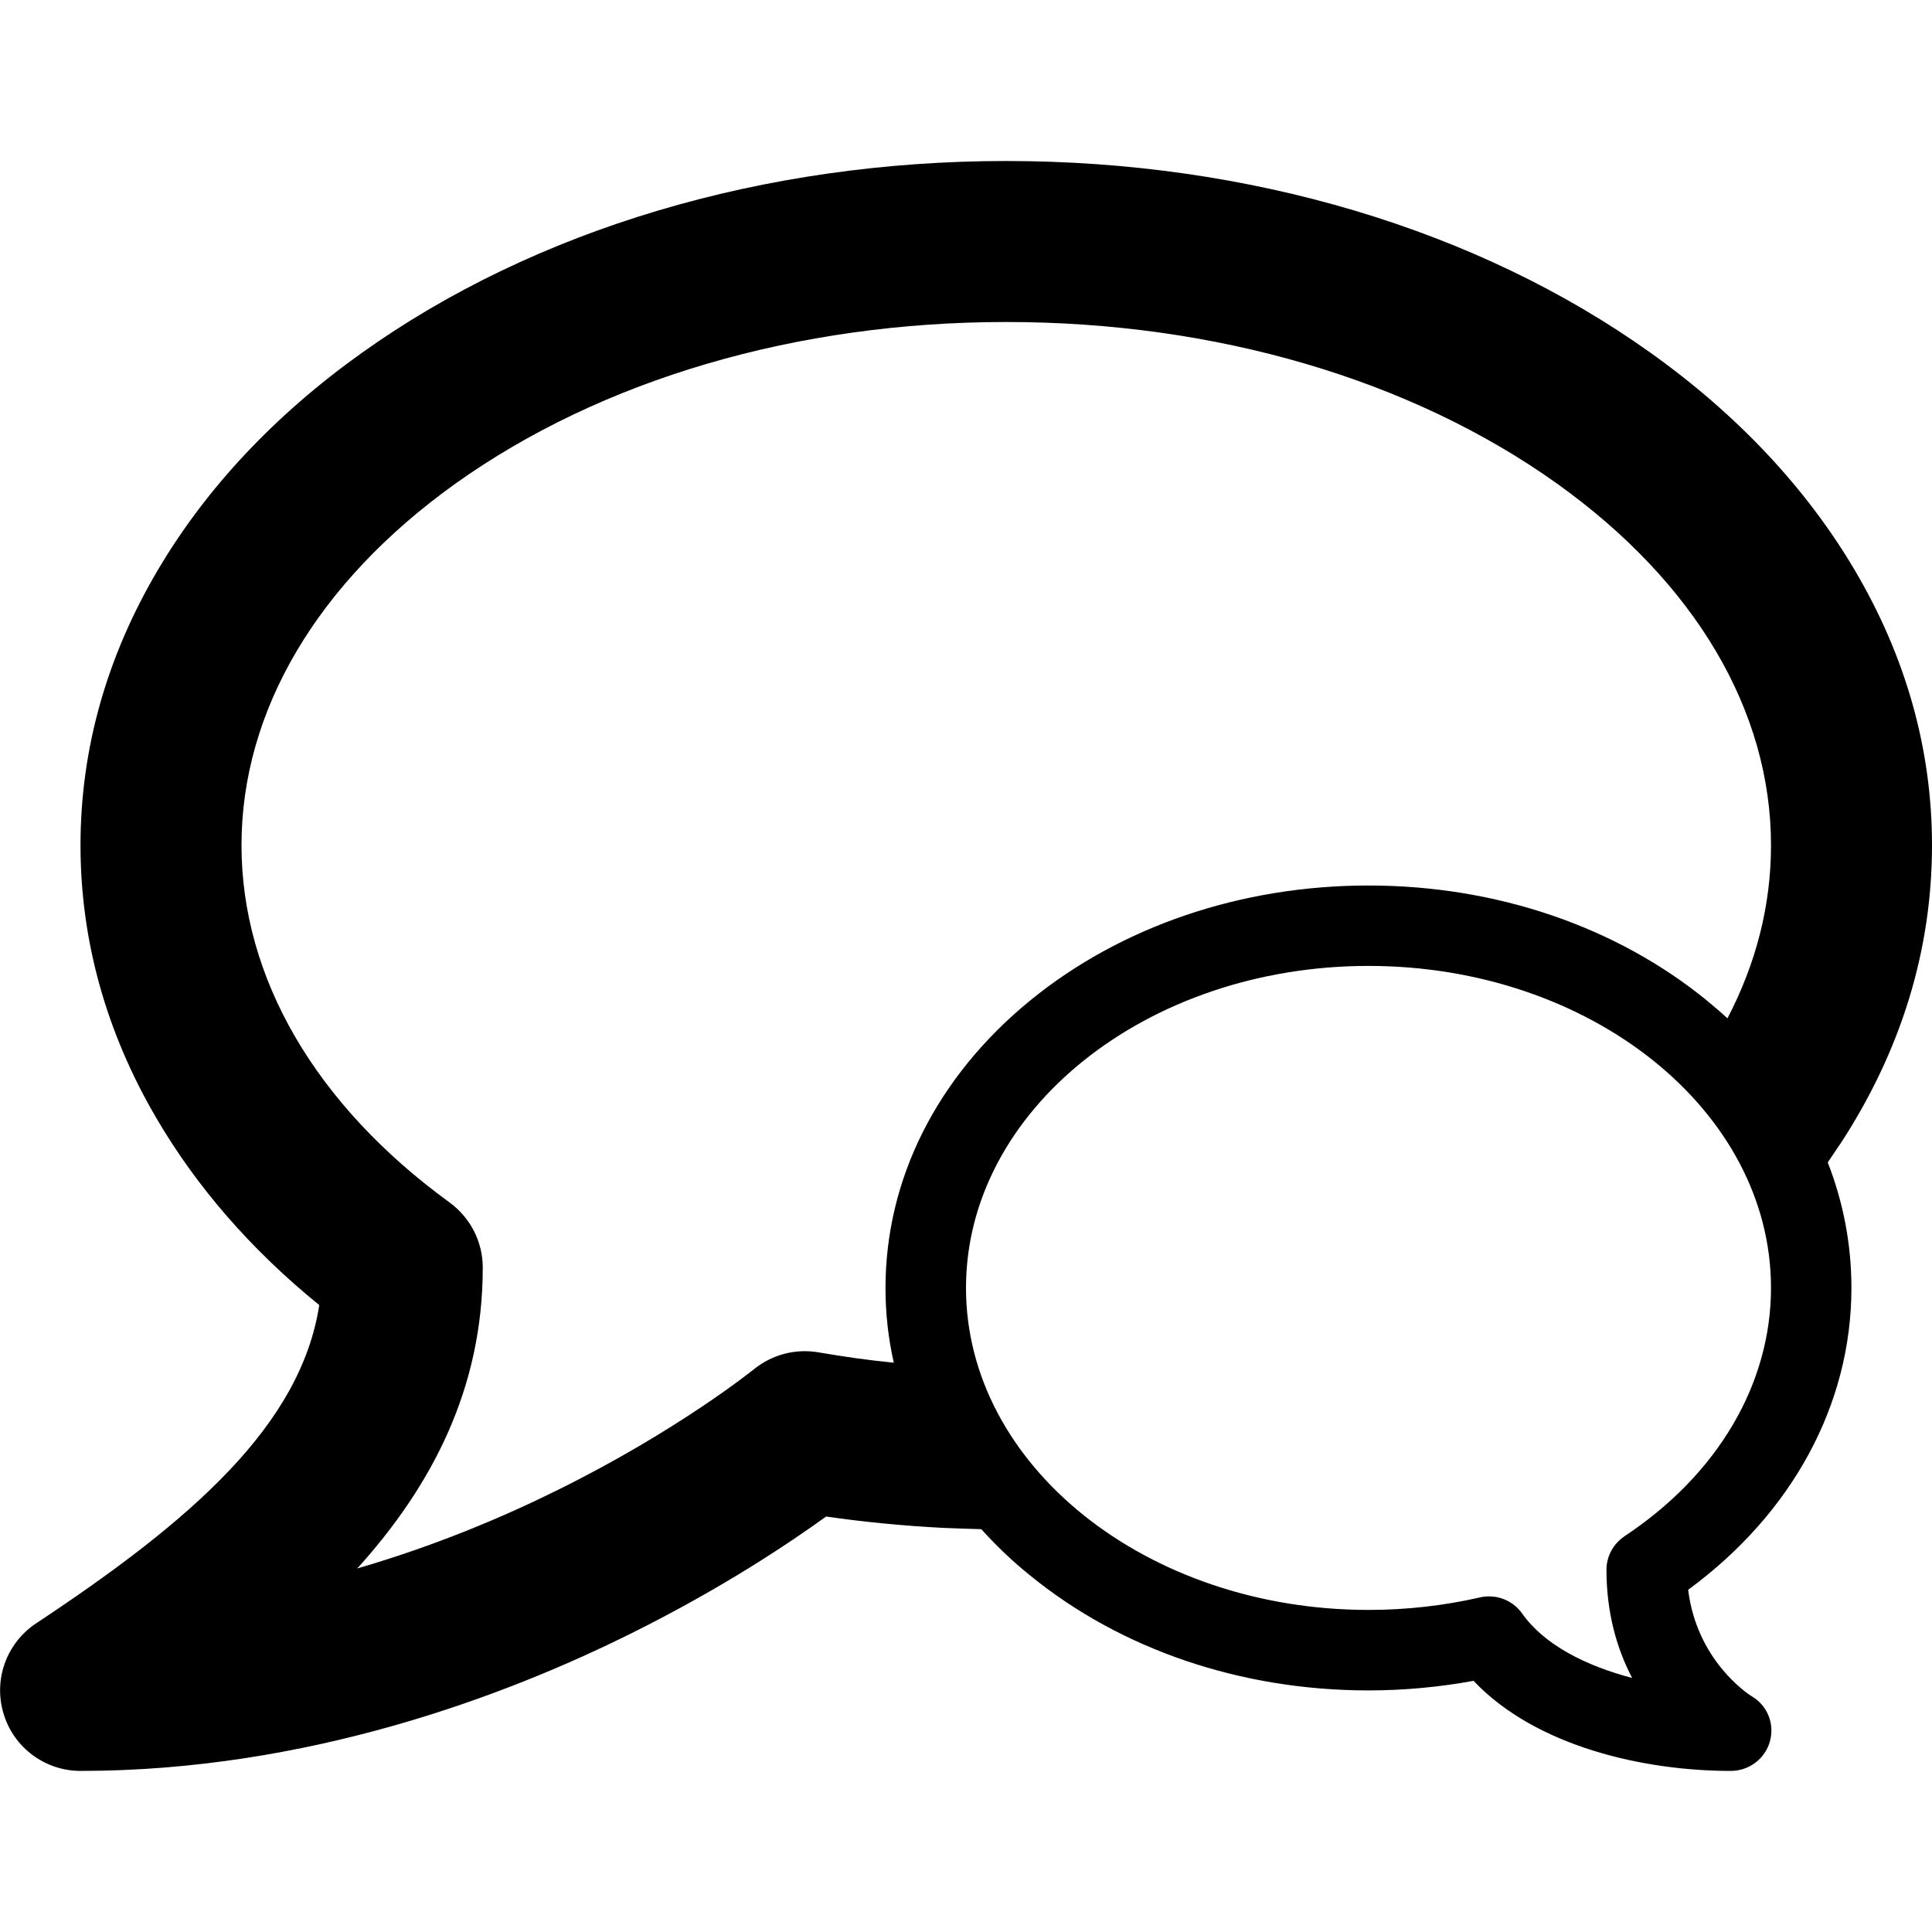 <svg version="1.1" xmlns="http://www.w3.org/2000/svg" width="24" height="24" viewBox="0 0 24 24">
  <path d="M22.853 14.222c0.762-1.162 1.147-2.416 1.147-3.722 0-1.194-0.325-2.347-0.966-3.428-0.6-1.012-1.45-1.919-2.528-2.688-2.153-1.538-4.994-2.384-8.006-2.384s-5.853 0.847-8.006 2.384c-1.078 0.769-1.928 1.675-2.528 2.688-0.641 1.081-0.966 2.234-0.966 3.428 0 1.178 0.316 2.319 0.941 3.387 0.5 0.856 1.178 1.638 2.025 2.325-0.231 1.491-1.581 2.672-3.516 3.953-0.369 0.244-0.534 0.7-0.406 1.122 0.125 0.422 0.516 0.712 0.956 0.712 2.819 0 5.281-0.931 6.85-1.713 1.125-0.559 1.962-1.122 2.412-1.447 0.481 0.069 0.969 0.116 1.456 0.141 0.156 0.006 0.312 0.012 0.472 0.016 0.181 0.2 0.381 0.394 0.603 0.572 1.128 0.922 2.622 1.431 4.206 1.431 0.441 0 0.878-0.041 1.306-0.119 0.775 0.819 2.122 1.119 3.194 1.119 0.228 0 0.428-0.15 0.488-0.369s-0.034-0.447-0.228-0.559c-0.050-0.031-0.681-0.447-0.788-1.322 1.294-0.95 2.028-2.303 2.028-3.75 0-0.537-0.1-1.062-0.294-1.559 0.050-0.075 0.1-0.147 0.147-0.219zM10.172 16.8c-0.288-0.050-0.578 0.025-0.806 0.209-0.009 0.006-0.947 0.766-2.456 1.509-0.663 0.328-1.503 0.684-2.472 0.966 0.938-1.038 1.559-2.247 1.559-3.738 0-0.319-0.153-0.619-0.413-0.809-1.666-1.212-2.584-2.791-2.584-4.437 0-1.672 0.944-3.266 2.656-4.491 1.816-1.297 4.247-2.009 6.844-2.009s5.028 0.712 6.844 2.009c1.713 1.225 2.656 2.819 2.656 4.491 0 0.741-0.181 1.459-0.541 2.15-0.081-0.075-0.166-0.147-0.253-0.219-1.128-0.922-2.622-1.431-4.206-1.431s-3.078 0.509-4.206 1.431c-1.156 0.947-1.794 2.216-1.794 3.569 0 0.316 0.034 0.625 0.103 0.928-0.316-0.031-0.625-0.075-0.931-0.128zM20.181 19.084c-0.141 0.094-0.225 0.25-0.225 0.416 0 0.544 0.134 0.991 0.319 1.344-0.575-0.15-1.094-0.413-1.366-0.8-0.094-0.134-0.25-0.213-0.409-0.213-0.038 0-0.075 0.003-0.112 0.012-0.45 0.103-0.916 0.156-1.388 0.156-2.756 0-5-1.794-5-4s2.244-4 5-4 5 1.794 5 4c0 1.194-0.663 2.319-1.819 3.084z" />
</svg>

